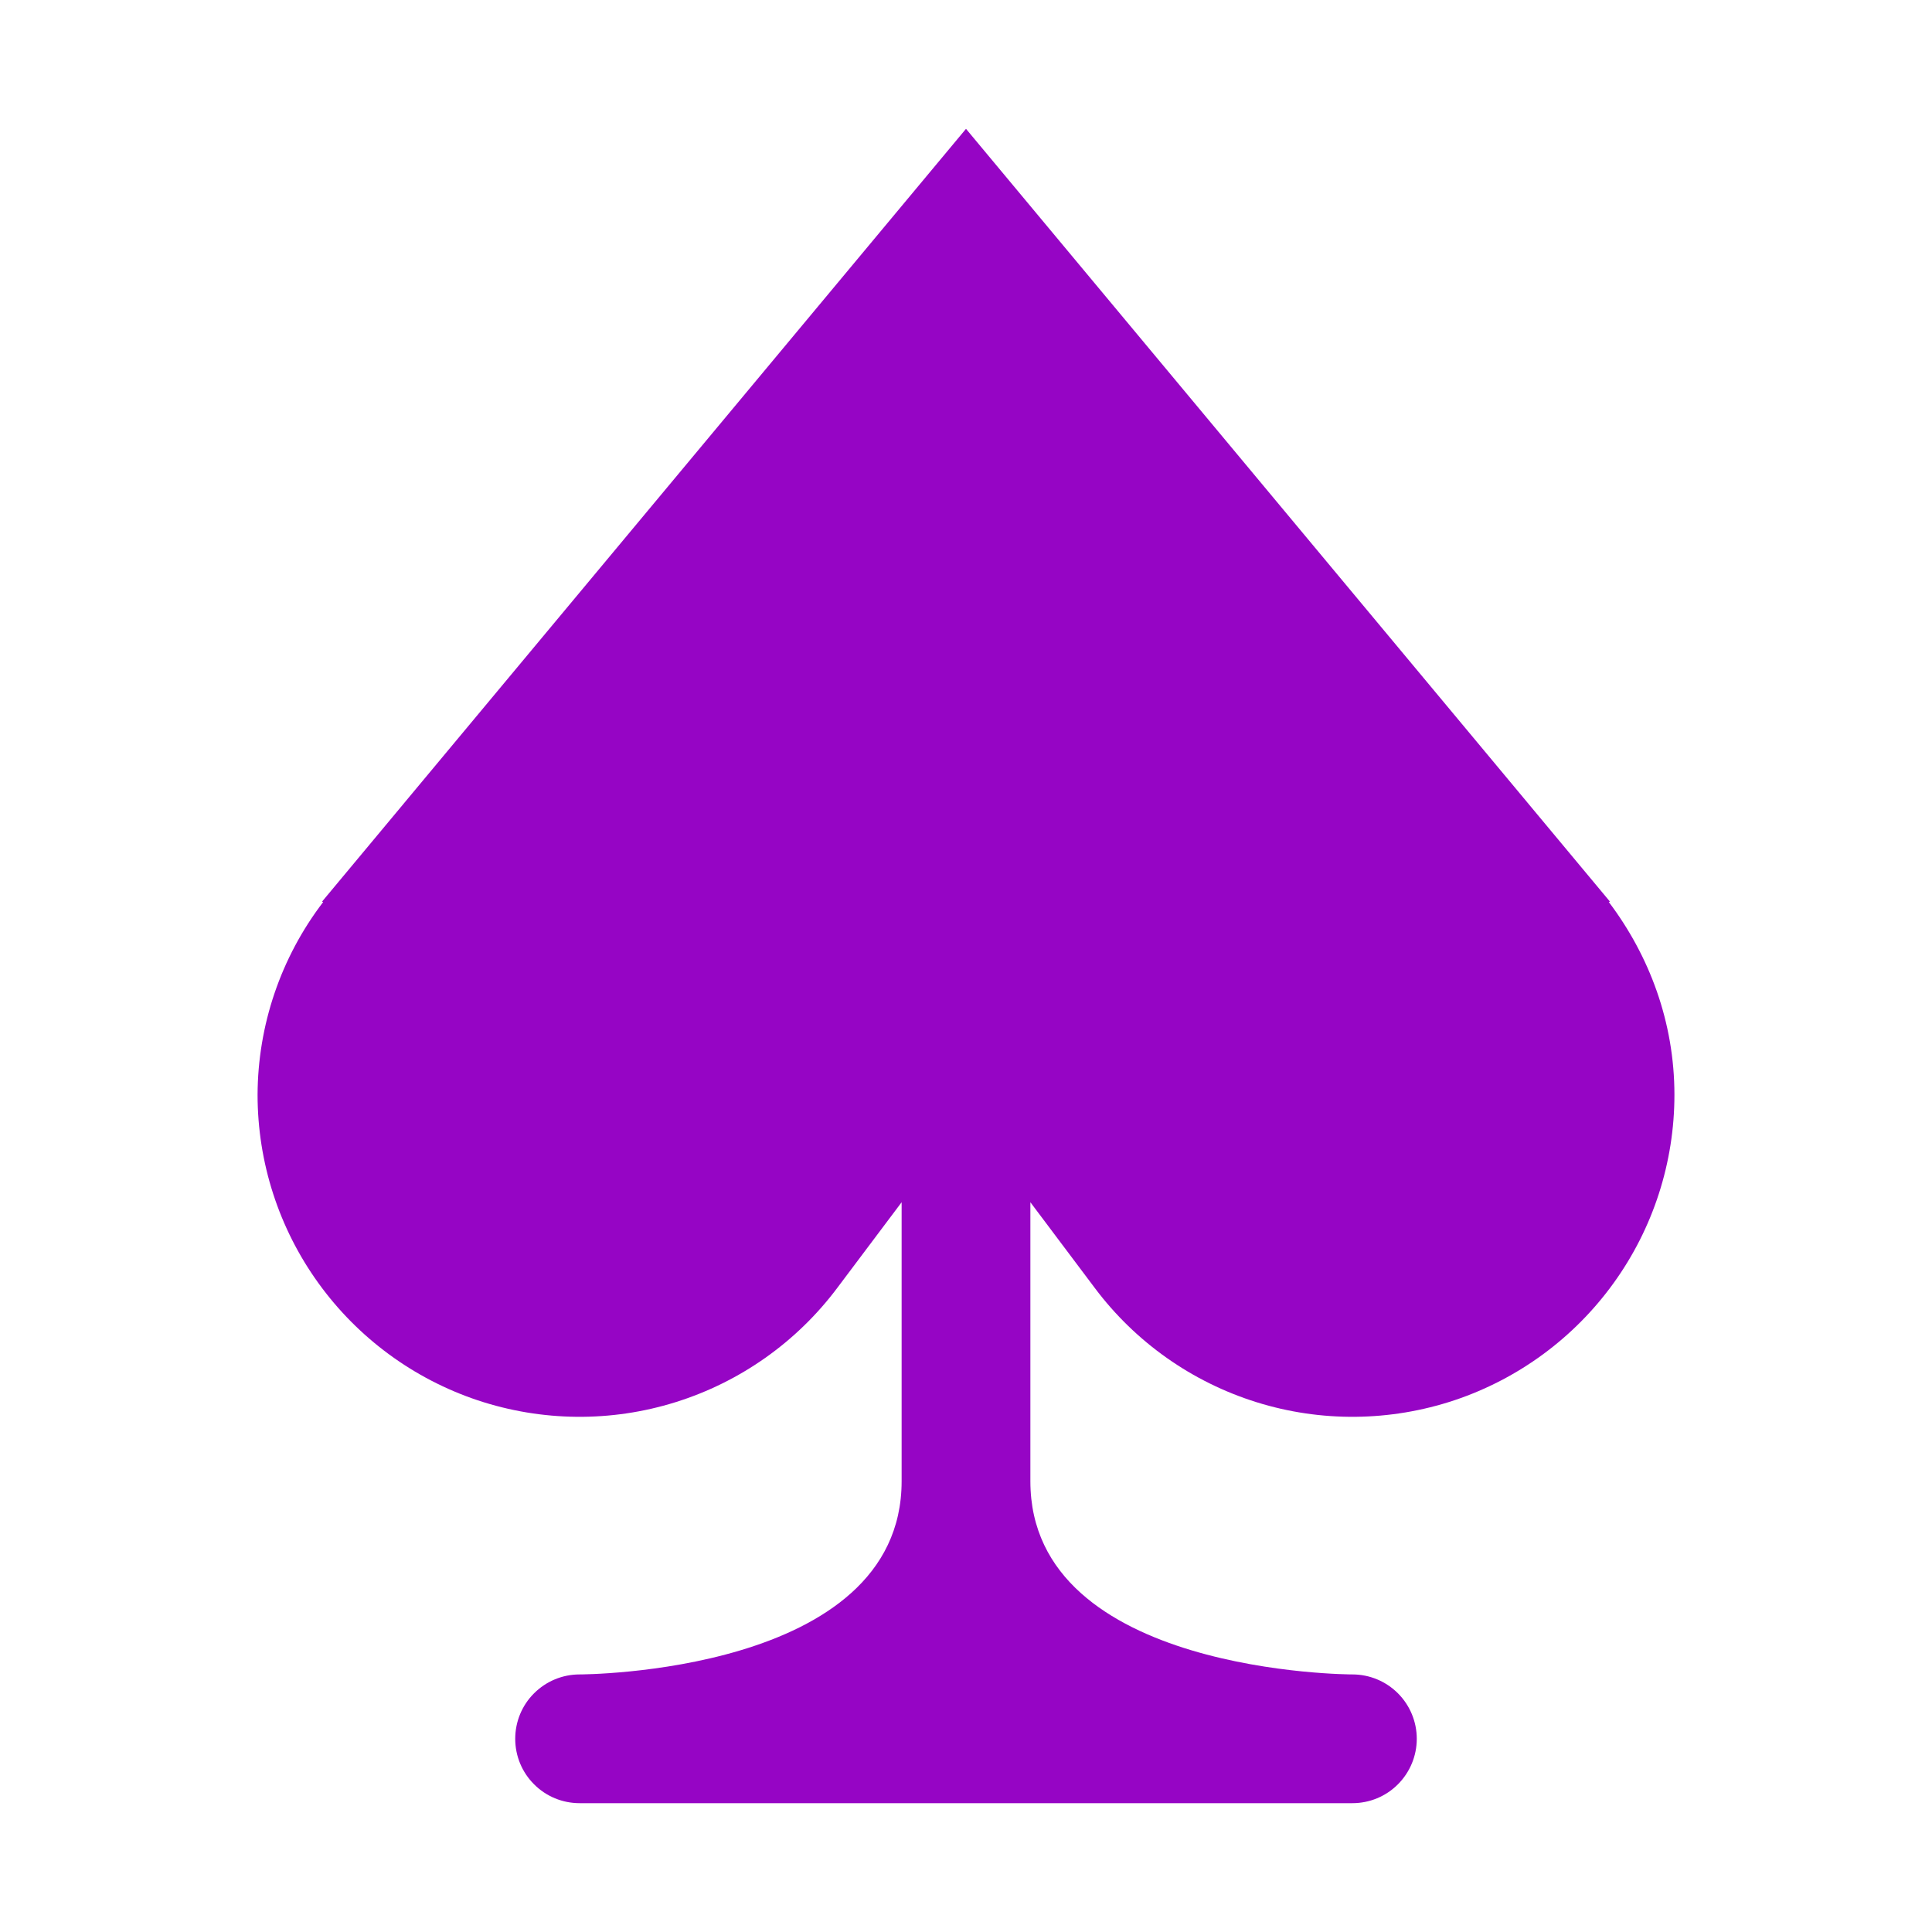 <svg width="25" height="25" viewBox="0 0 25 25" fill="none" xmlns="http://www.w3.org/2000/svg">
<path d="M14.167 16.667C14.691 17.366 15.423 17.883 16.258 18.144C17.092 18.405 17.988 18.396 18.818 18.12C19.647 17.843 20.369 17.312 20.88 16.603C21.392 15.894 21.667 15.041 21.667 14.167C21.667 13.227 21.343 12.368 20.818 11.672L20.833 11.667L12.5 1.667L4.167 11.667L4.182 11.672C3.634 12.389 3.336 13.265 3.333 14.167C3.333 15.041 3.608 15.894 4.12 16.603C4.631 17.312 5.353 17.843 6.182 18.12C7.012 18.396 7.908 18.405 8.742 18.144C9.577 17.883 10.309 17.366 10.833 16.667L11.667 15.557V19.167C11.667 21.667 7.5 21.667 7.5 21.667C7.279 21.667 7.067 21.755 6.911 21.911C6.754 22.067 6.667 22.279 6.667 22.5C6.667 22.721 6.754 22.933 6.911 23.089C7.067 23.246 7.279 23.333 7.5 23.333H17.5C17.721 23.333 17.933 23.246 18.089 23.089C18.245 22.933 18.333 22.721 18.333 22.5C18.333 22.279 18.245 22.067 18.089 21.911C17.933 21.755 17.721 21.667 17.5 21.667C17.5 21.667 13.333 21.667 13.333 19.167V15.557L14.167 16.667Z" fill="#9605C5"/>
</svg>
